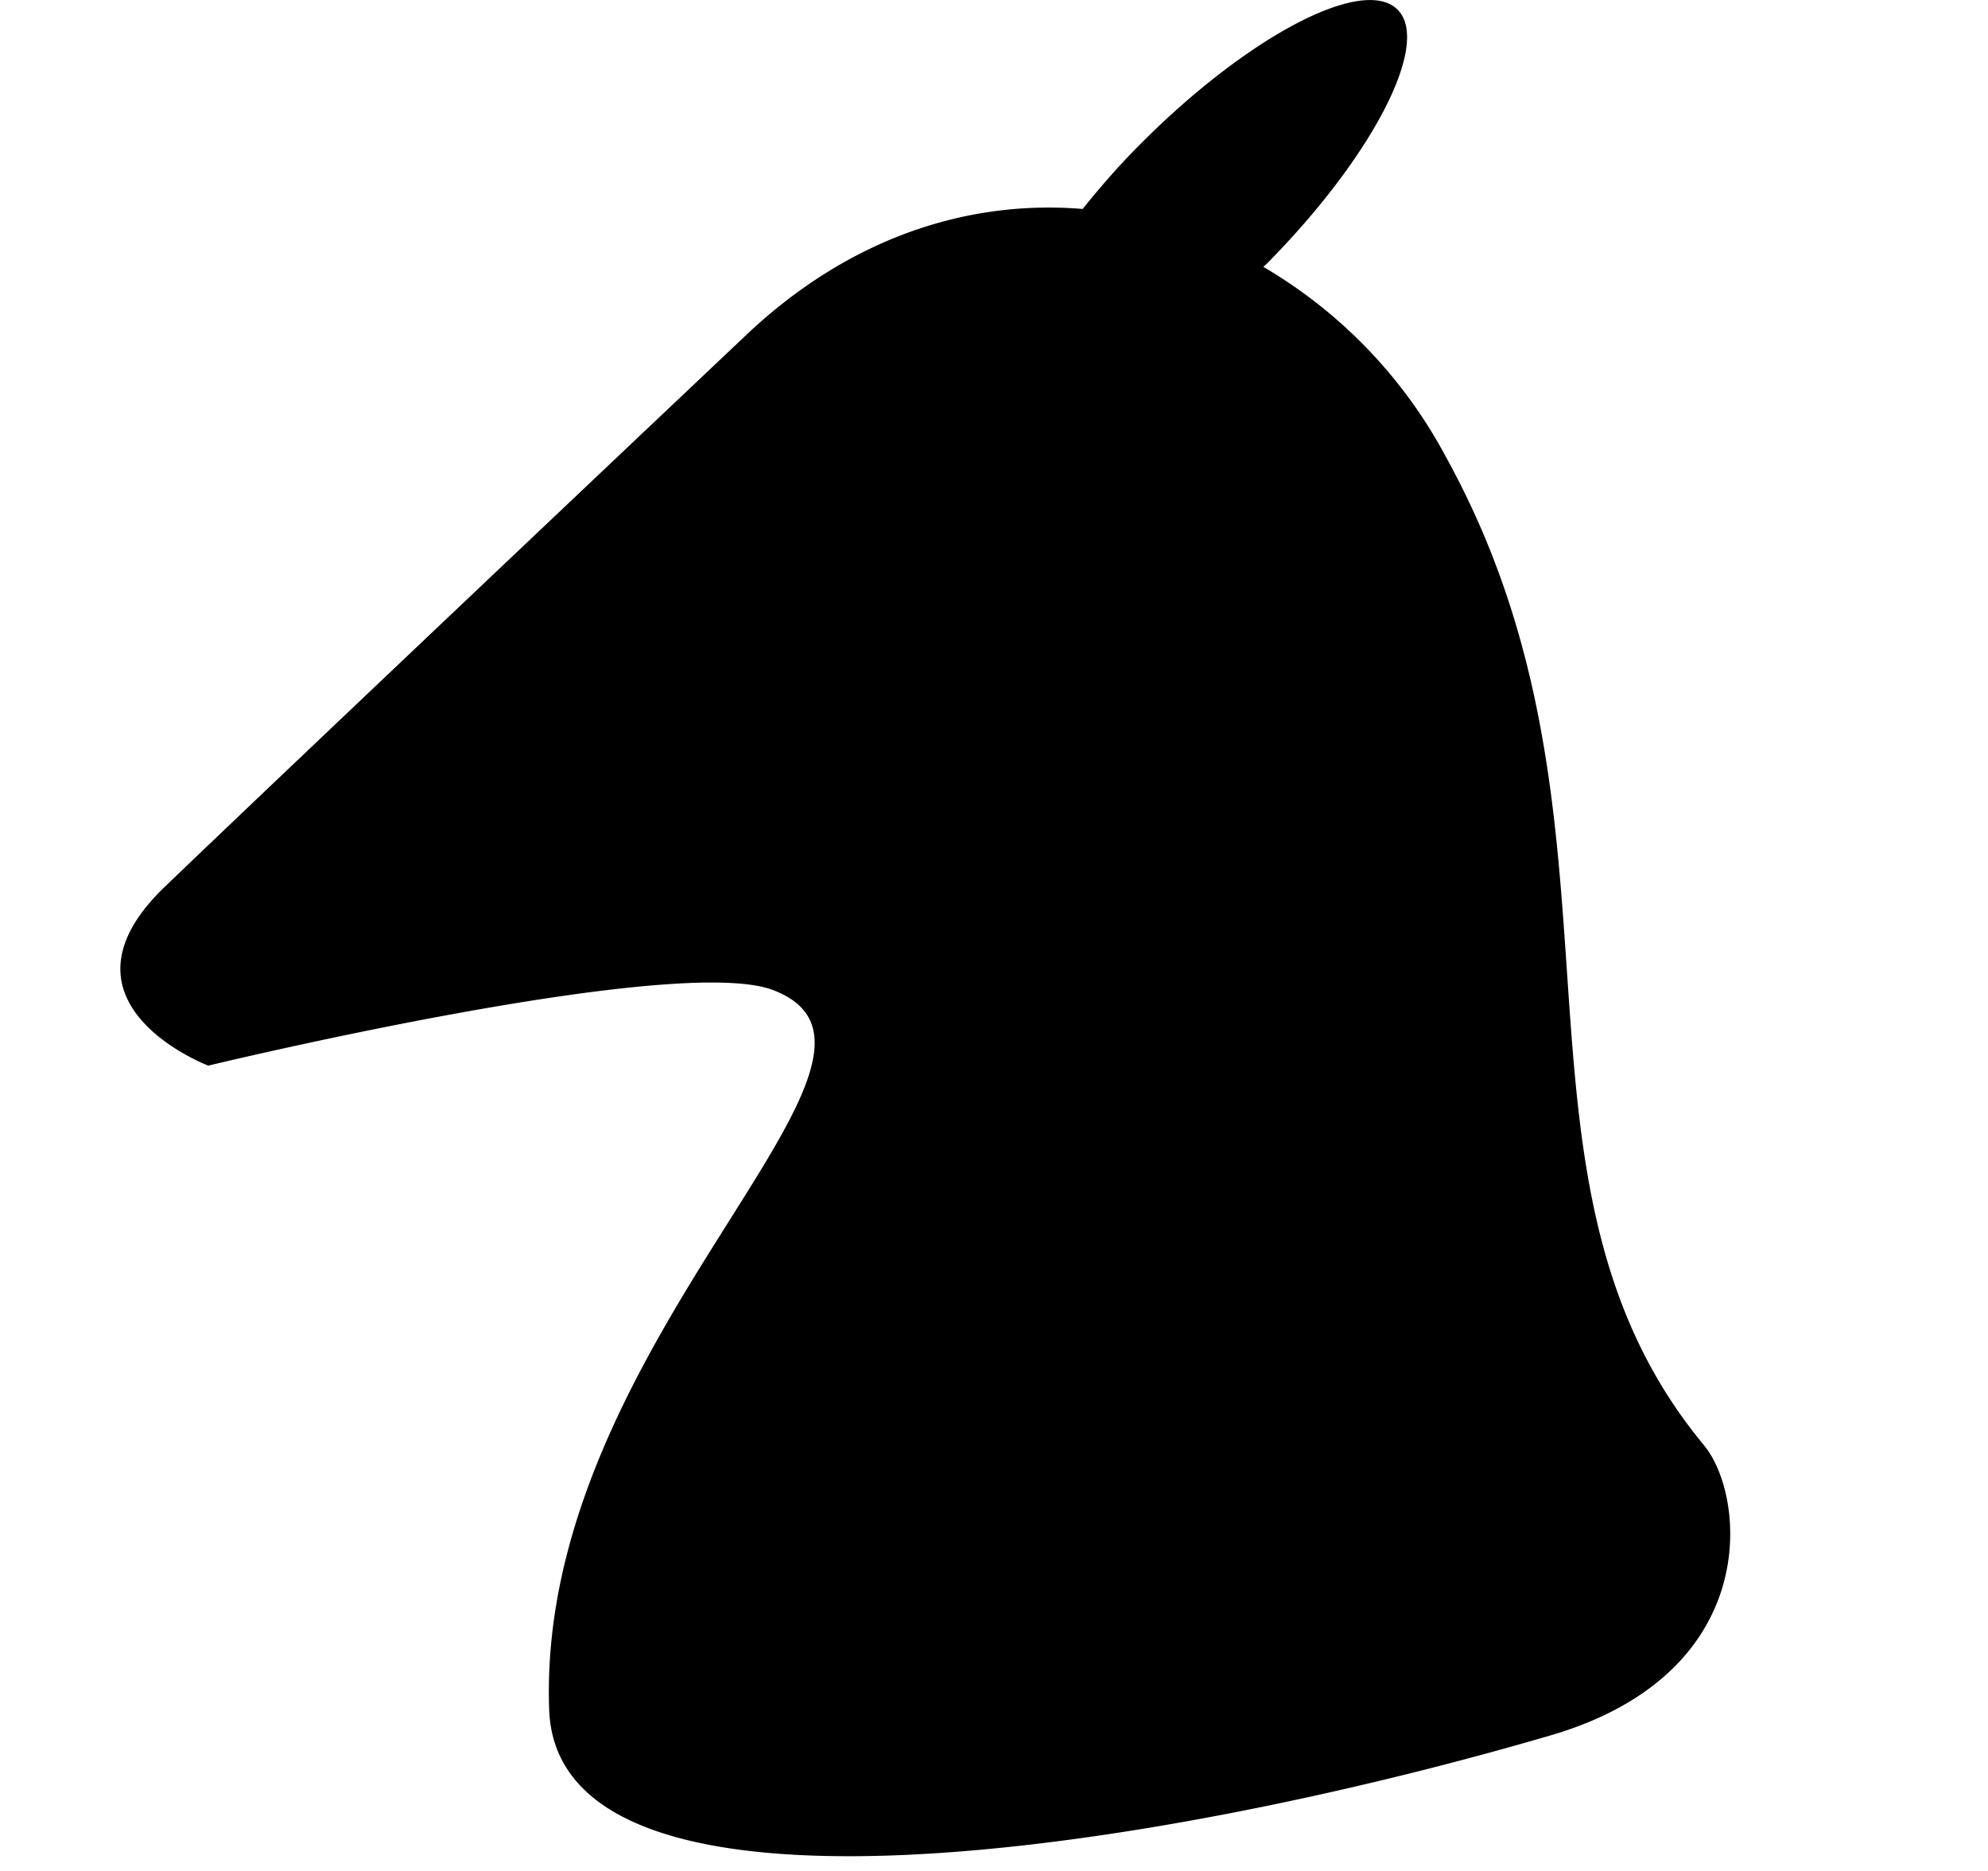 <svg xmlns="http://www.w3.org/2000/svg" xmlns:xlink="http://www.w3.org/1999/xlink" width="17" height="16" viewBox="0 0 17 16"><path fill="currentColor" fill-rule="evenodd" d="M14.572 12.36c-1.889-2.274-.475-5.31-2.205-8.448a4.14 4.14 0 0 0-1.564-1.63l.033-.03c.916-.928 1.412-1.903 1.106-2.178c-.305-.277-1.296.252-2.212 1.18c-.176.178-.33.356-.472.533c-.976-.081-2.003.242-2.895 1.095c0 0-3.909 3.697-4.949 4.697c-1.044.998.367 1.534.367 1.534s4.003-.967 4.833-.645c1.445.558-2.029 2.992-1.918 6.148c.066 2.044 5.214 1.205 8.562.225c1.825-.533 1.67-2.054 1.314-2.48z"/></svg>